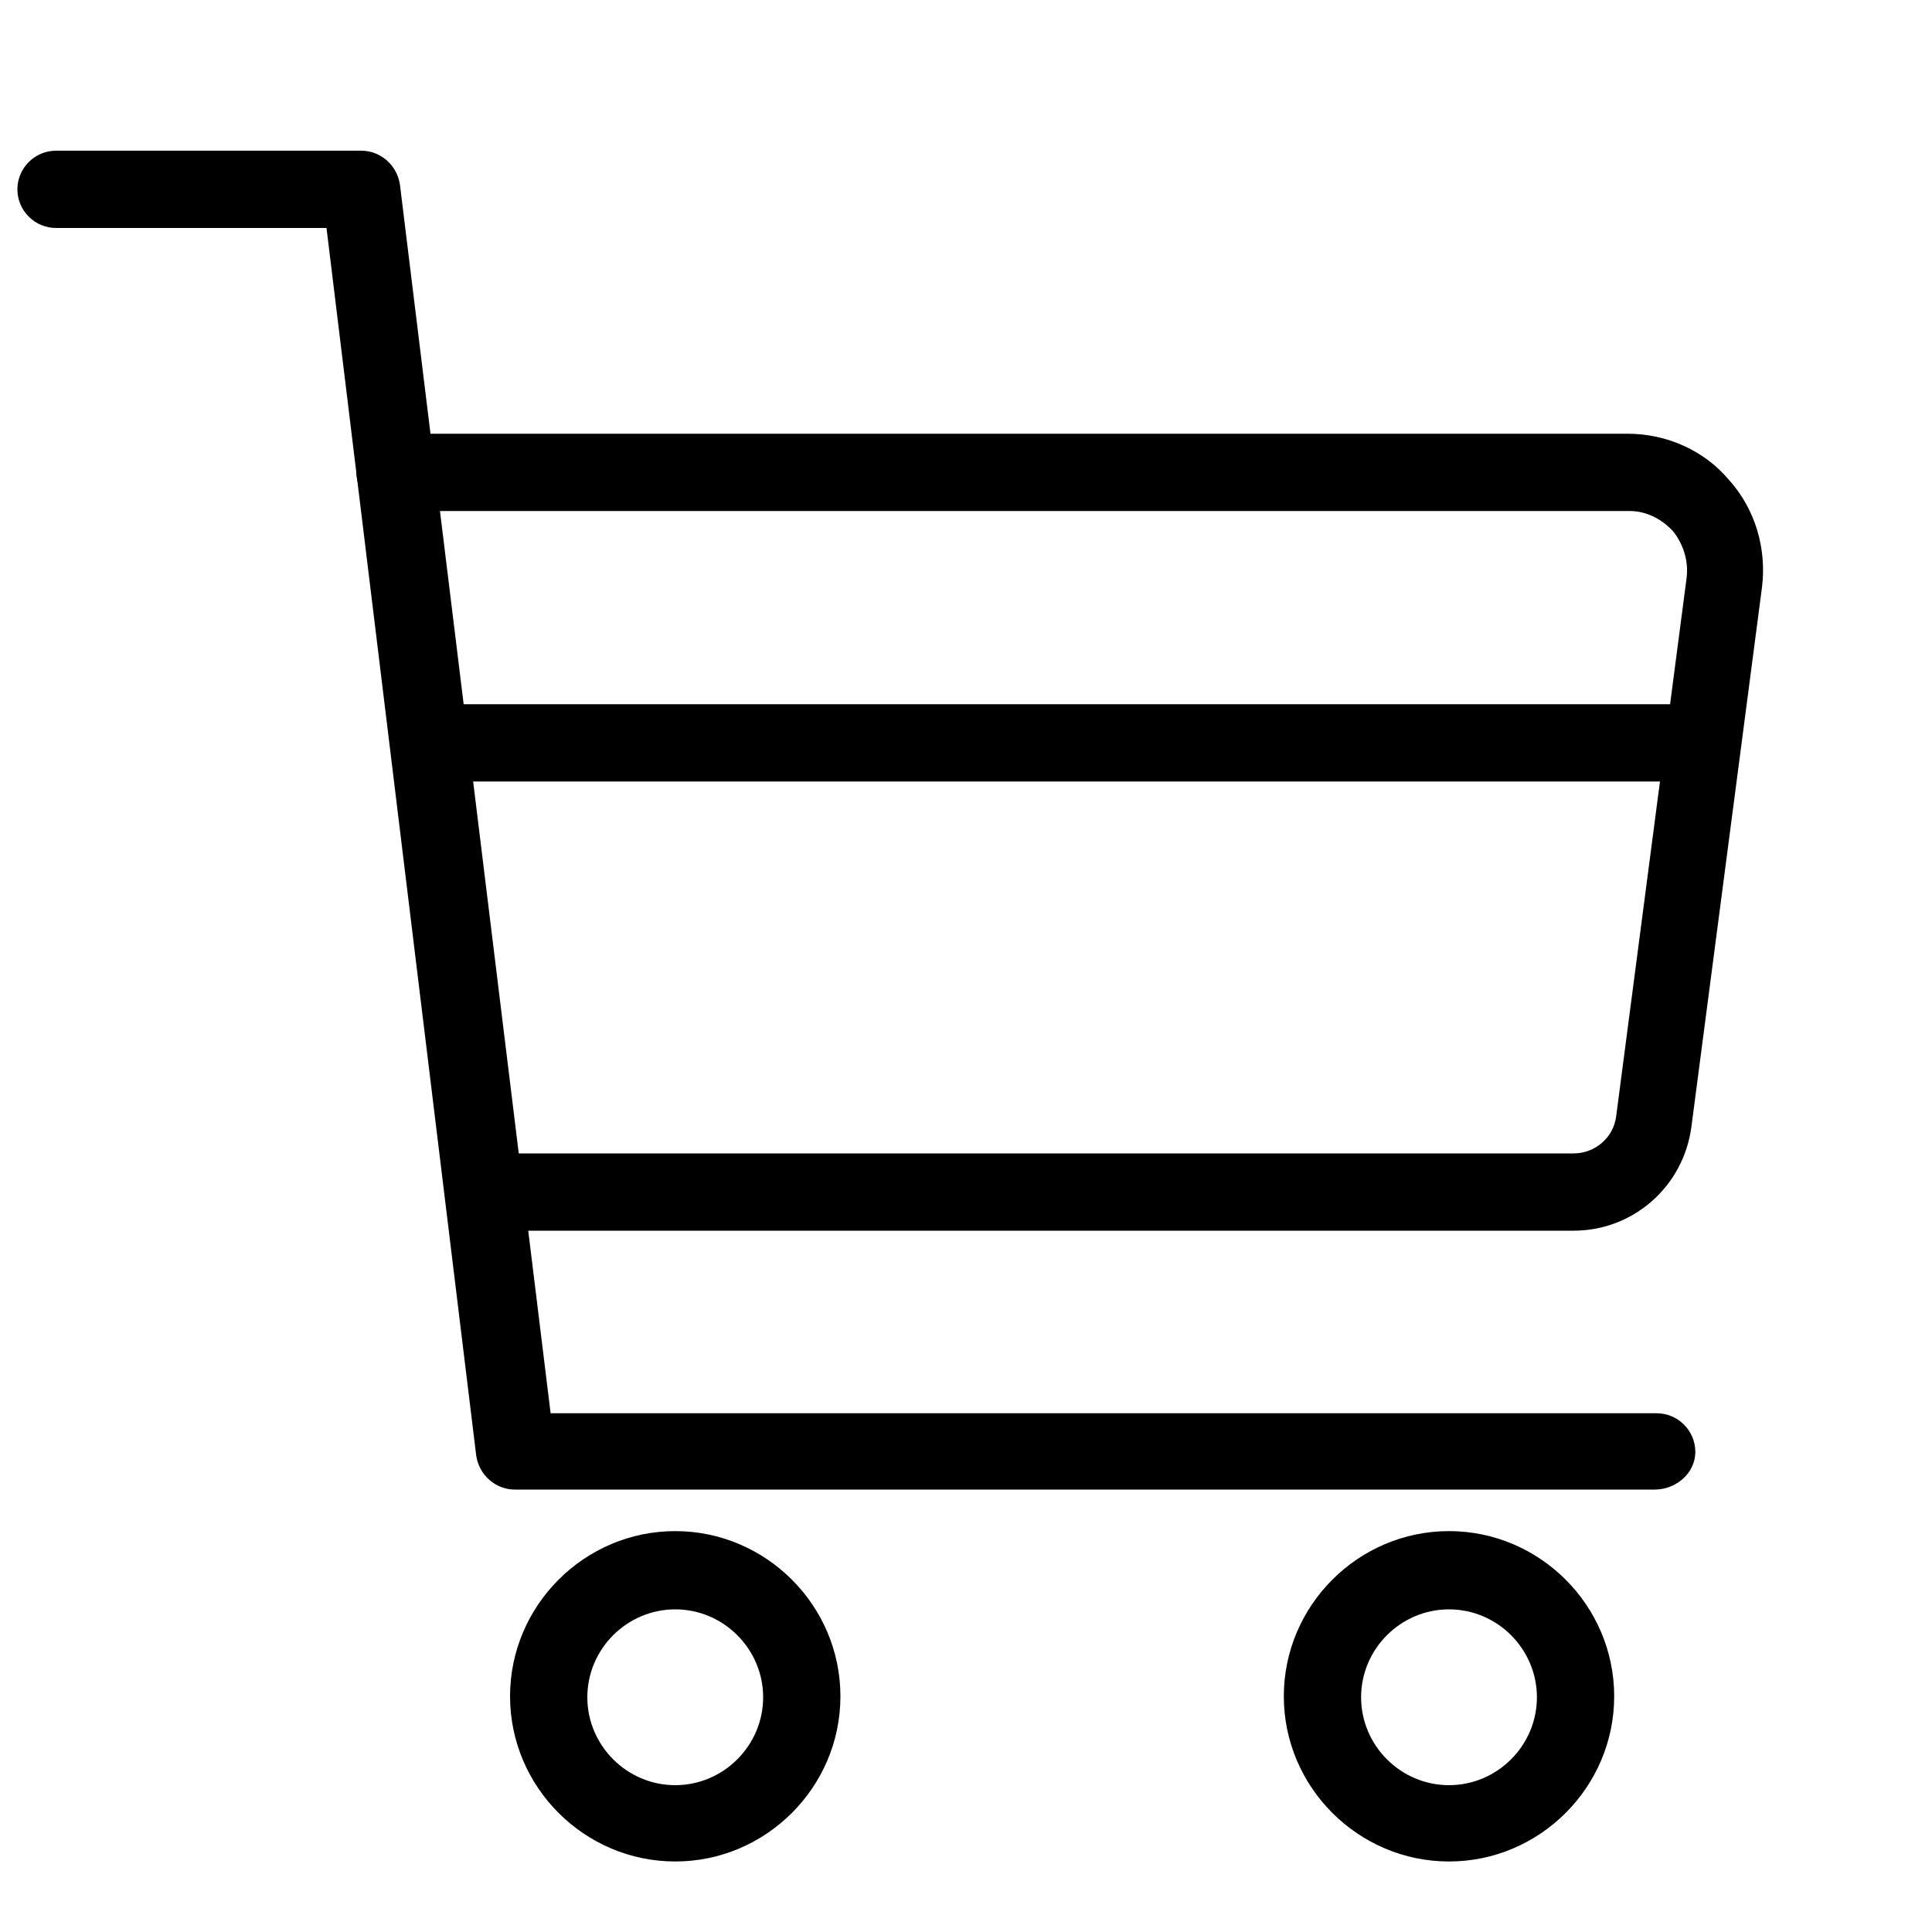 <?xml version="1.0" encoding="utf-8"?>
<!-- Generator: Adobe Illustrator 26.0.3, SVG Export Plug-In . SVG Version: 6.00 Build 0)  -->
<svg version="1.1" id="图层_1" xmlns="http://www.w3.org/2000/svg" xmlns:xlink="http://www.w3.org/1999/xlink" x="0px" y="0px"
	 viewBox="0 0 200 200" style="enable-background:new 0 0 200 200;" xml:space="preserve">
<path d="M171.3,154.2h-118c-2,0-3.7-1.5-4-3.5L33.8,23.6h-28c-2.2,0-4-1.8-4-4s1.8-4,4-4h31.6c2,0,3.7,1.5,4,3.5l15.6,127.2h114.5
	c2.2,0,4,1.8,4,4S173.5,154.2,171.3,154.2z"/>
<path d="M162.9,127.4h-112c-2.2,0-4-1.8-4-4s1.8-4,4-4h112c2.2,0,4.1-1.6,4.4-3.8l7.3-55.8c0.2-1.7-0.3-3.4-1.4-4.8
	c-1.2-1.3-2.8-2.1-4.5-2.1H40.9c-2.2,0-4-1.8-4-4s1.8-4,4-4h127.6c4,0,7.9,1.7,10.5,4.8c2.7,3,3.9,7.1,3.4,11.1l-7.3,55.8
	C174.3,122.8,169.1,127.4,162.9,127.4z"/>
<path d="M174.8,80.9H44.4c-2.2,0-4-1.8-4-4s1.8-4,4-4h130.4c2.2,0,4,1.8,4,4S177,80.9,174.8,80.9z"/>
<path d="M69.9,192.7c-9.4,0-17.1-7.7-17.1-17.1s7.7-17.1,17.1-17.1S87,166.2,87,175.6S79.3,192.7,69.9,192.7z M69.9,166.6
	c-5,0-9.1,4.1-9.1,9.1s4.1,9.1,9.1,9.1s9.1-4.1,9.1-9.1S74.9,166.6,69.9,166.6z"/>
<path d="M150,192.7c-9.4,0-17.1-7.7-17.1-17.1s7.7-17.1,17.1-17.1s17.1,7.7,17.1,17.1S159.4,192.7,150,192.7z M150,166.6
	c-5,0-9.1,4.1-9.1,9.1s4.1,9.1,9.1,9.1s9.1-4.1,9.1-9.1S155,166.6,150,166.6z"/>
</svg>
